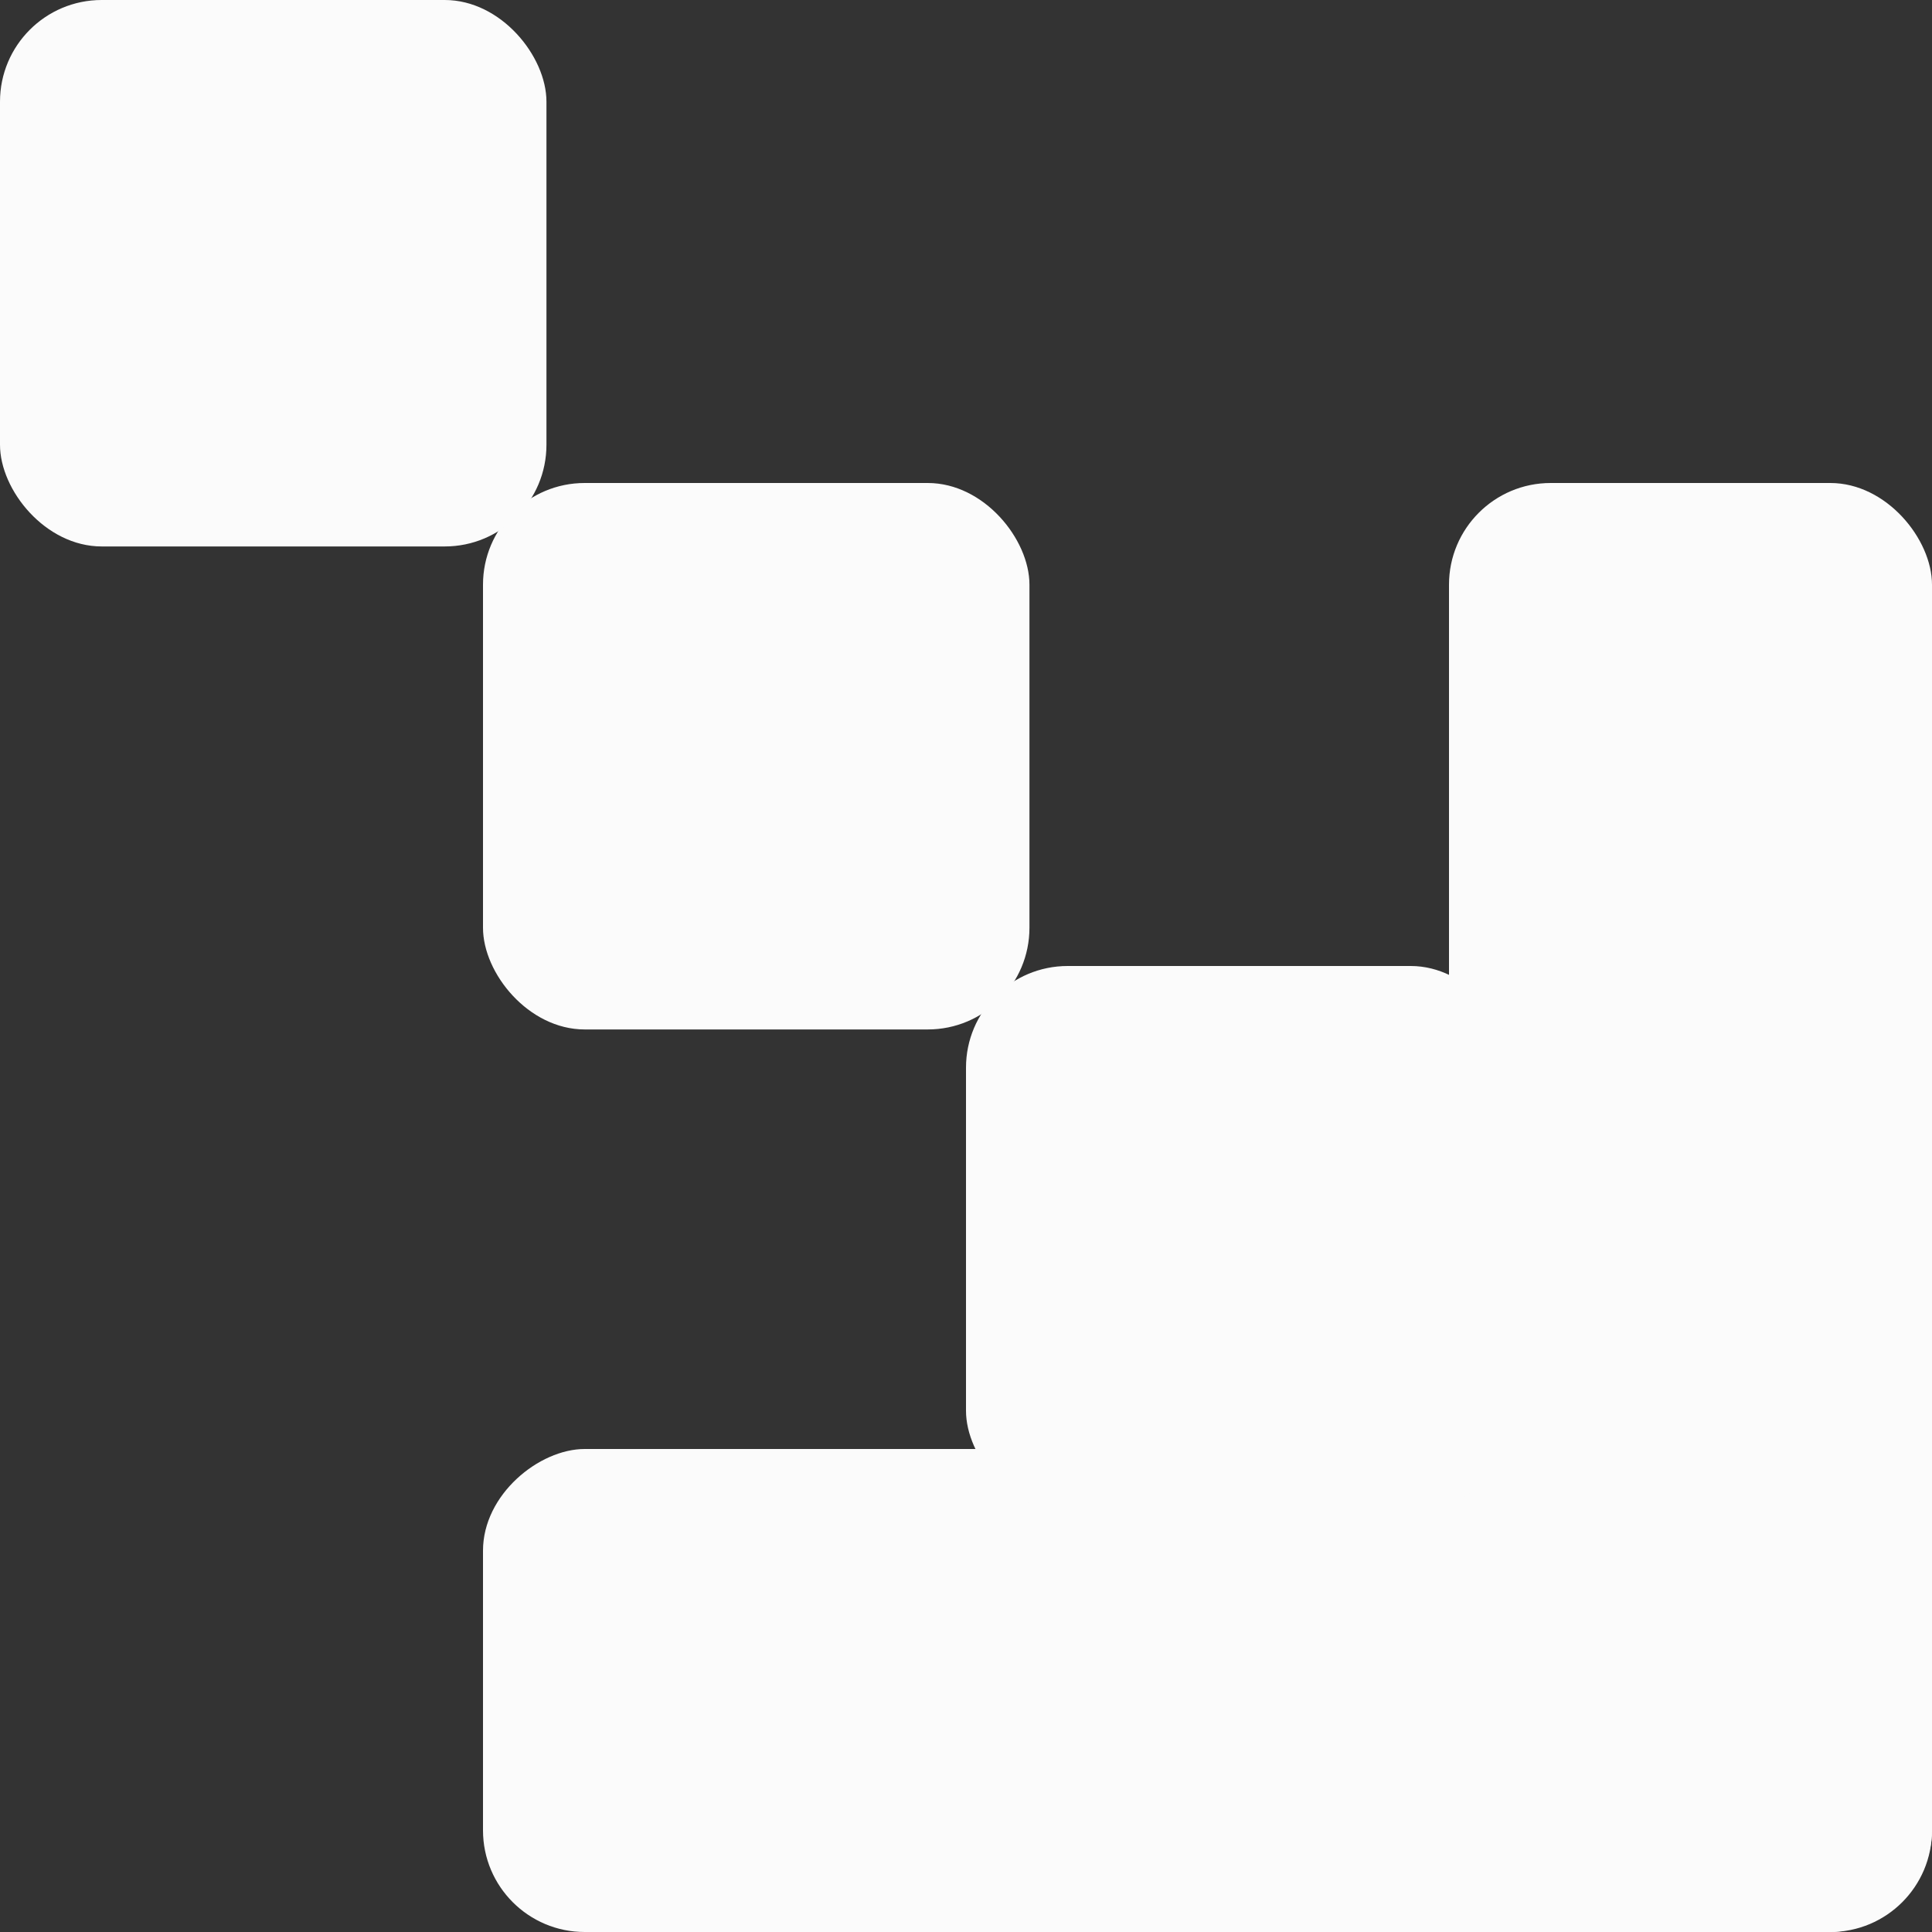 <svg width="19" height="19" viewBox="0 0 19 19" fill="none" xmlns="http://www.w3.org/2000/svg">
<rect x="0" y="0" width="19" height="19" fill="#333333" stroke="none"/>
<rect x="14.25" y="4.75" width="4.75" height="14.25" rx="1" fill="#FBFBFB"/>
<rect x="19" y="14.25" width="4.75" height="14.25" rx="1" transform="rotate(90 19 14.25)" fill="#FBFBFB"/>
<rect x="9.5" y="9.5" width="5.374" height="5.374" rx="1" fill="#FBFBFB"/>
<rect x="4.75" y="4.75" width="5.374" height="5.374" rx="1" fill="#FBFBFB"/>
<rect width="5.374" height="5.374" rx="1" fill="#FBFBFB"/>
</svg>
